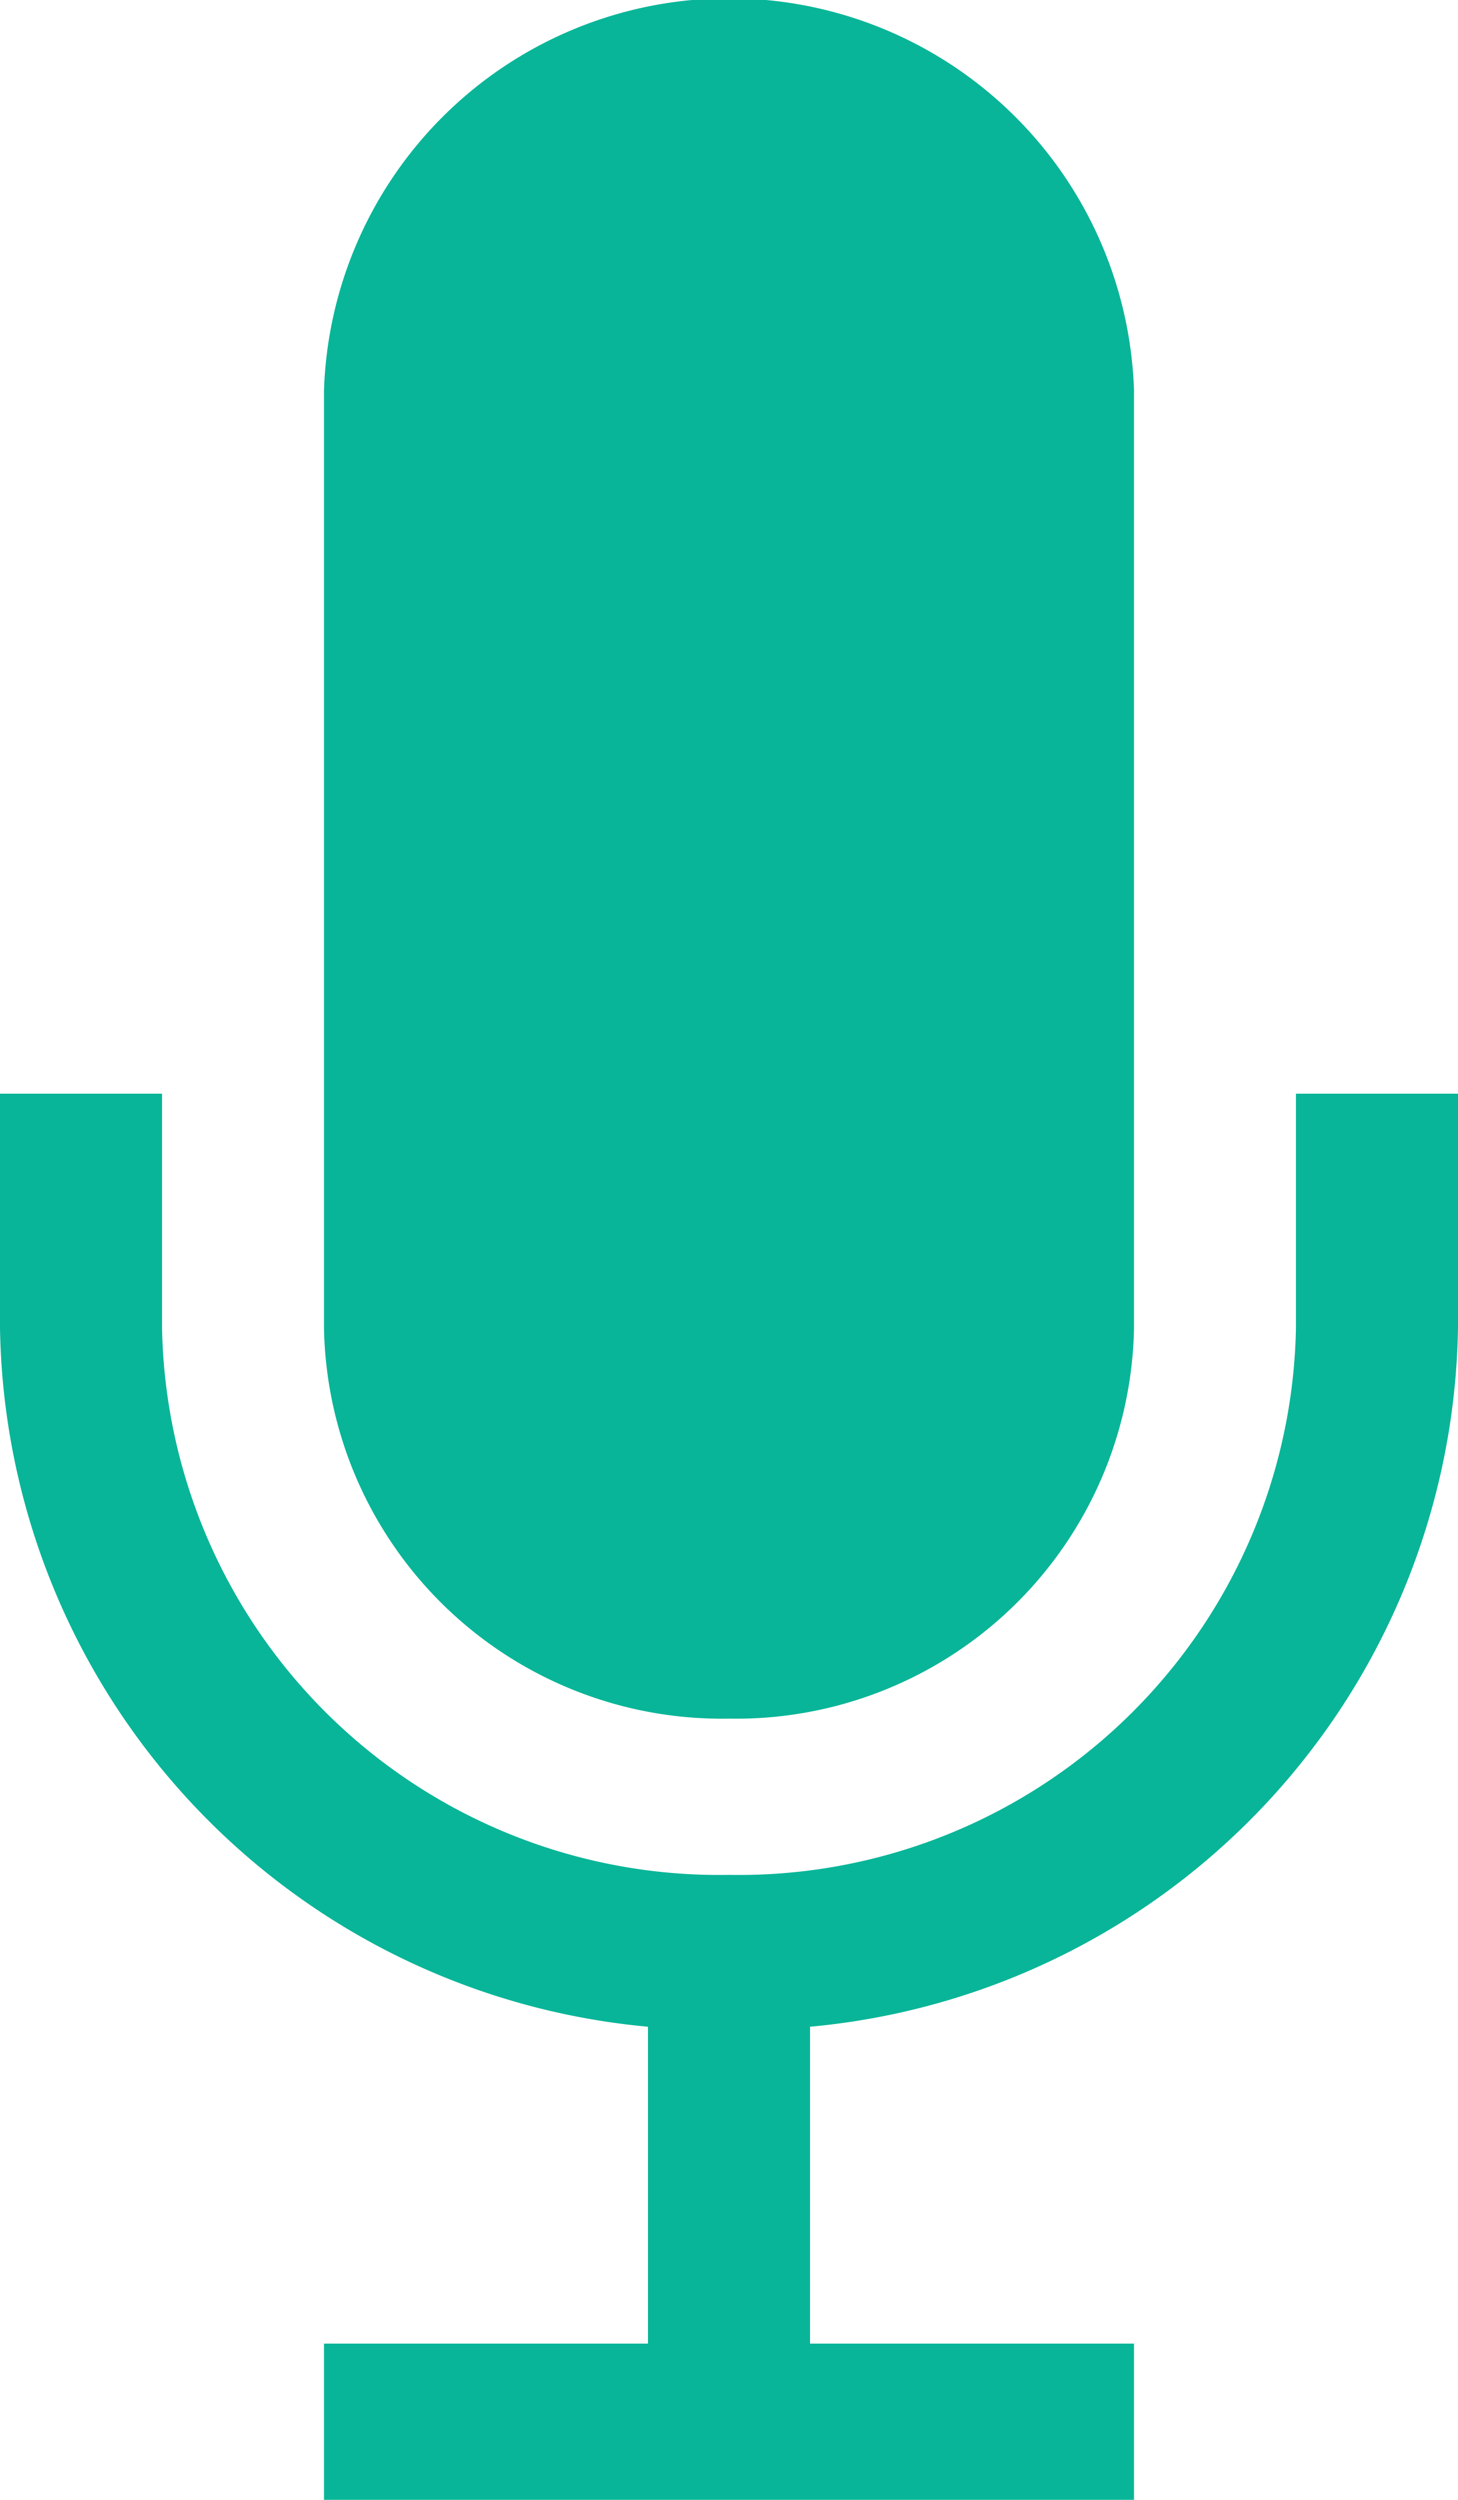 <svg xmlns="http://www.w3.org/2000/svg" width="14" height="24" viewBox="0 0 14 24">
  <path id="Icon_metro-mic" data-name="Icon metro-mic" d="M15.355,18.428a3.821,3.821,0,0,0,3.889-3.75v-9a3.891,3.891,0,0,0-7.778,0v9A3.821,3.821,0,0,0,15.355,18.428Zm5.444-6v2.25a5.35,5.35,0,0,1-5.444,5.25,5.35,5.35,0,0,1-5.444-5.25v-2.25H8.355v2.25a6.845,6.845,0,0,0,6.222,6.708v3.042H11.466v1.5h7.778v-1.5H16.133V21.386a6.845,6.845,0,0,0,6.222-6.708v-2.25Z" transform="translate(-8.355 -1.928)" fill="#09b598"/>
</svg>
